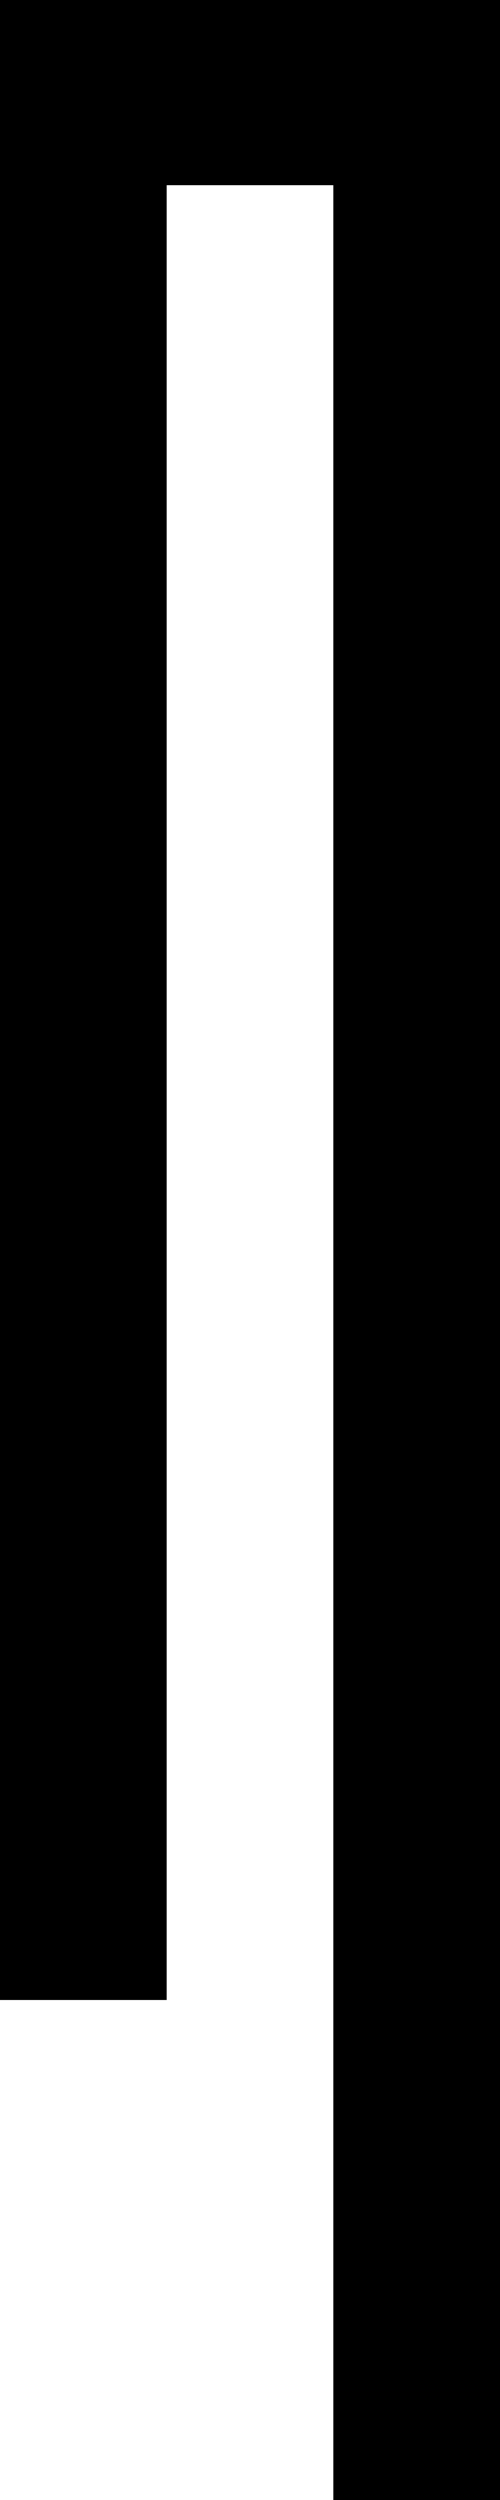 <?xml version="1.0" encoding="utf-8"?>
<!-- Generator: Adobe Illustrator 15.0.2, SVG Export Plug-In  -->
<!DOCTYPE svg PUBLIC "-//W3C//DTD SVG 1.1//EN" "http://www.w3.org/Graphics/SVG/1.1/DTD/svg11.dtd">
<svg version="1.1"
	 xmlns="http://www.w3.org/2000/svg" xmlns:xlink="http://www.w3.org/1999/xlink" xmlns:a="http://ns.adobe.com/AdobeSVGViewerExtensions/3.0/"
	 x="0px" y="0px" width="27px" height="135px" viewBox="0 0 27 135" overflow="visible" enable-background="new 0 0 27 135"
	 xml:space="preserve">
<defs>
</defs>
<polygon points="0,0 27,0 27,135 18,135 18,10 9,10 9,108 0,108 "/>
</svg>
